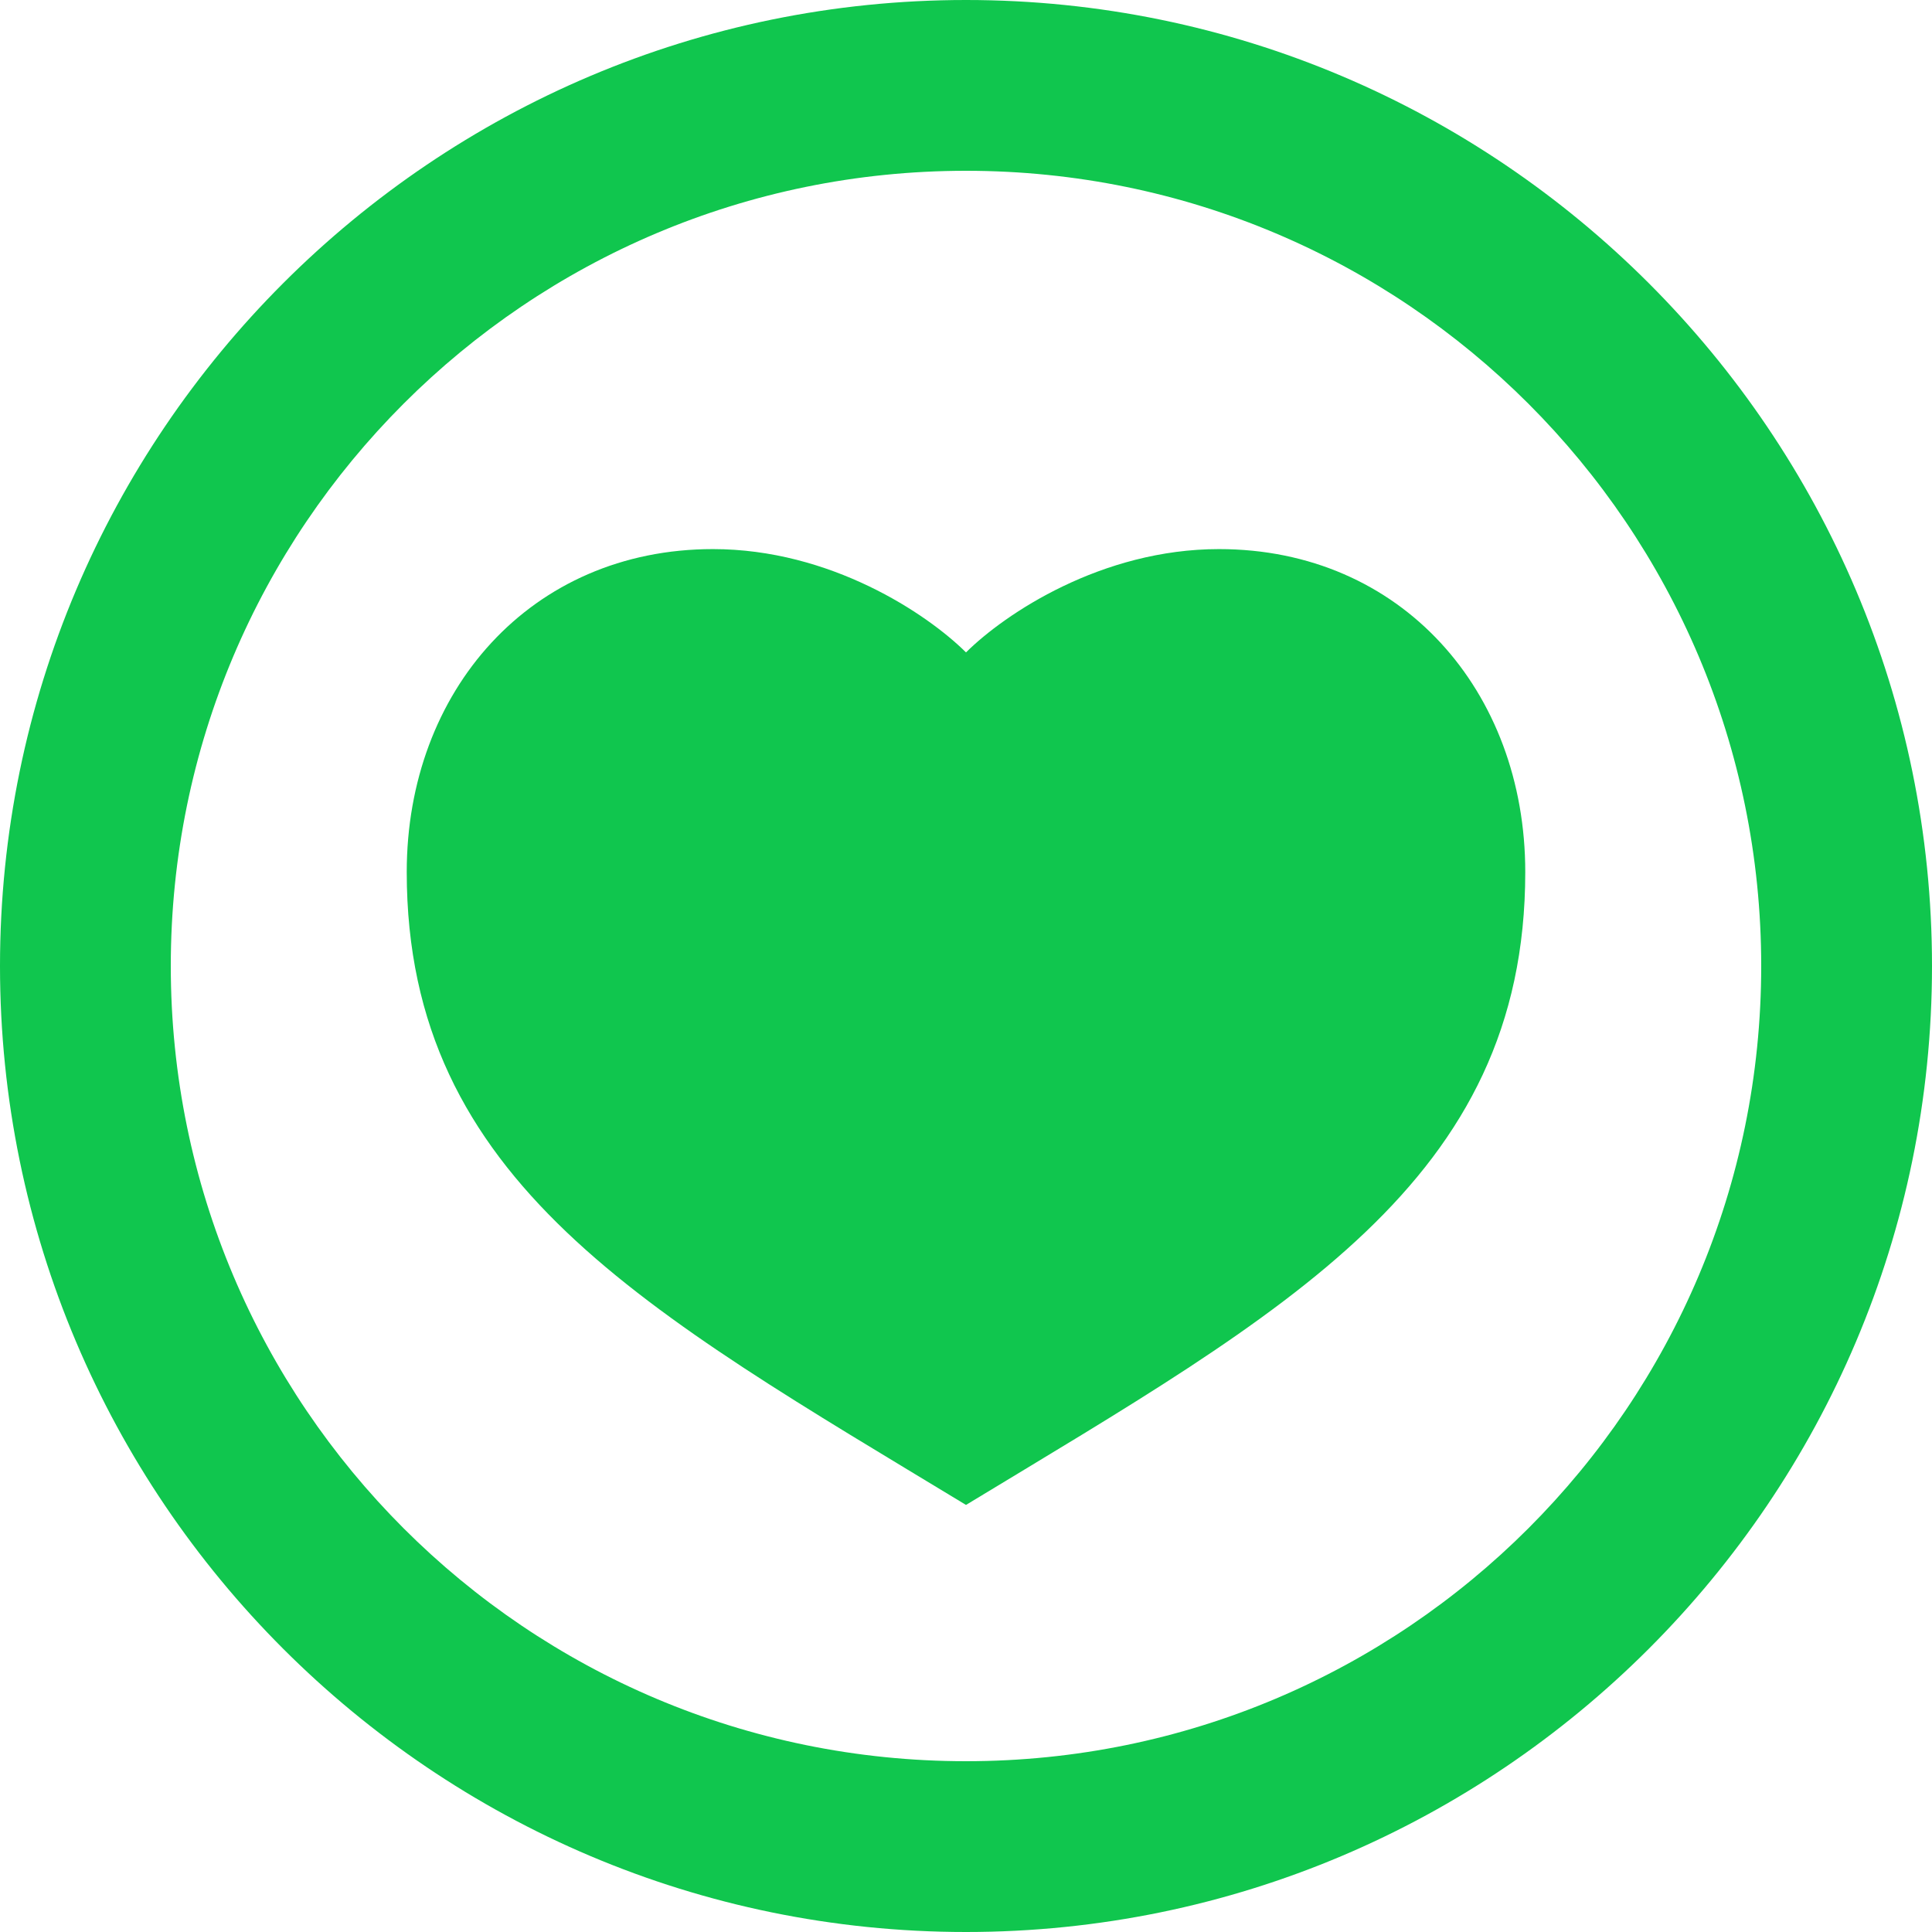 <?xml version="1.0" encoding="UTF-8"?>
<svg width="95px" height="95px" viewBox="0 0 95 95" version="1.1" xmlns="http://www.w3.org/2000/svg" xmlns:xlink="http://www.w3.org/1999/xlink">
    <!-- Generator: Sketch 46.2 (44496) - http://www.bohemiancoding.com/sketch -->
    <title>icn_like</title>
    <desc>Created with Sketch.</desc>
    <defs></defs>
    <g id="Page-1" stroke="none" stroke-width="1" fill="none" fill-rule="evenodd">
        <g id="The-Zemoga-Process" transform="translate(-448, -502)" fill="#000000">
            <g id="icn_like" transform="translate(448, 502)">
                <path fill="#10c64e" d="M47.5,0 C21.301,0 0,21.301 0,47.5 C0,73.699 21.301,95 47.5,95 C73.699,95 95,73.699 95,47.5 C95,21.301 73.699,0 47.5,0 Z M47.5,86.602 C25.898,86.602 8.398,69.102 8.398,47.5 C8.398,25.898 25.898,8.398 47.5,8.398 C69.102,8.398 86.602,25.898 86.602,47.5 C86.602,69.102 69.102,86.602 47.5,86.602 Z" id="Fill-1"></path>
                <path fill="#10c64e" d="M35.06,27 C26.089,27 20,33.985 20,42.878 C20,58.122 31.784,64.473 47.5,74 C63.216,64.473 75,58.122 75,42.878 C75,33.985 68.912,27 59.94,27 C54.166,27 49.419,30.176 47.5,32.08 C45.581,30.176 40.834,27 35.06,27 Z" id="Page-1"></path>
            </g>
        </g>
    </g>
</svg>